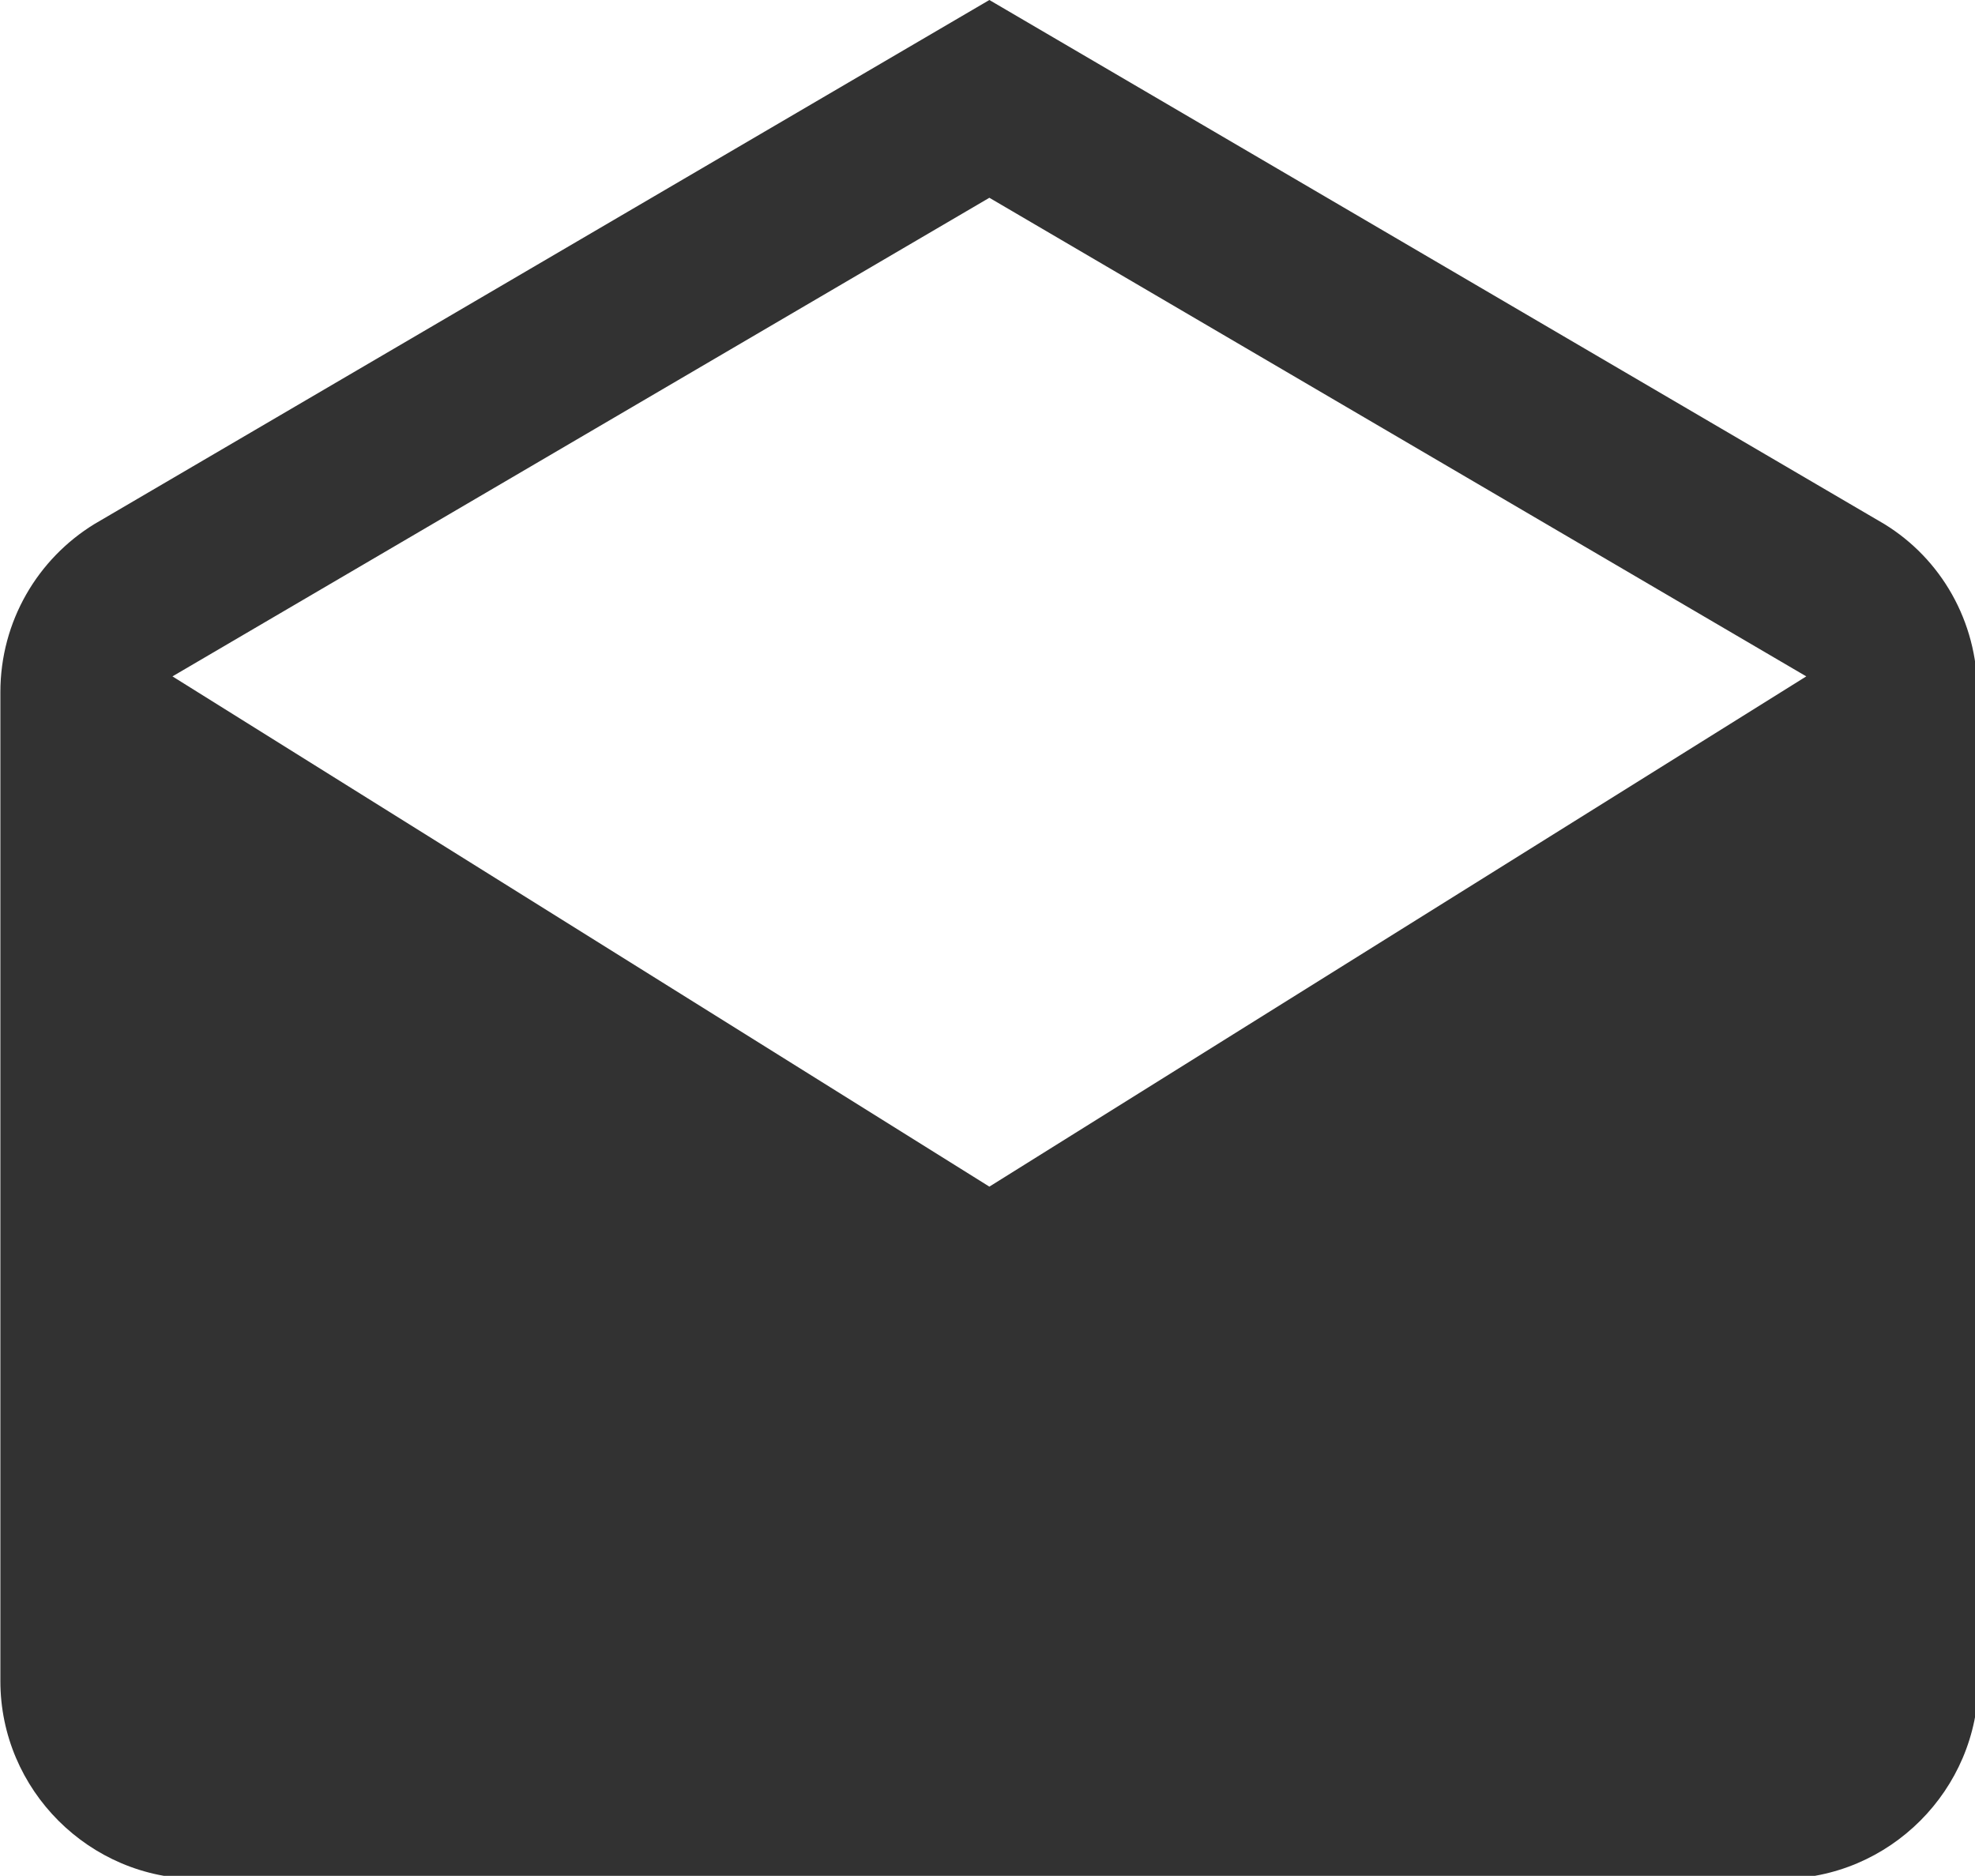 <?xml version="1.0" encoding="UTF-8" standalone="no"?>
<!-- Created with Inkscape (http://www.inkscape.org/) -->

<svg
   id="svg1100"
   version="1.1"
   viewBox="0 0 5.292 5.027"
   height="5.027mm"
   width="5.292mm"
   xmlns="http://www.w3.org/2000/svg"
   xmlns:svg="http://www.w3.org/2000/svg">
  <defs
     id="defs1097" />
  <g
     id="New_Layer_1652808905.6524842"
     style="display:inline"
     transform="translate(-87.365,-377.34)">
    <path
       fill="#323232"
       d="m 21.99,8 c 0,-0.72 -0.37,-1.35 -0.94,-1.7 L 12,1 2.95,6.3 C 2.38,6.65 2,7.28 2,8 v 10 c 0,1.1 0.9,2 2,2 h 16 c 1.1,0 2,-0.9 2,-2 z M 12,13 3.74,7.84 12,3 20.26,7.84 Z"
       id="path12999"
       transform="matrix(0.265,0,0,0.265,86.836,377.075)" />
  </g>
</svg>
